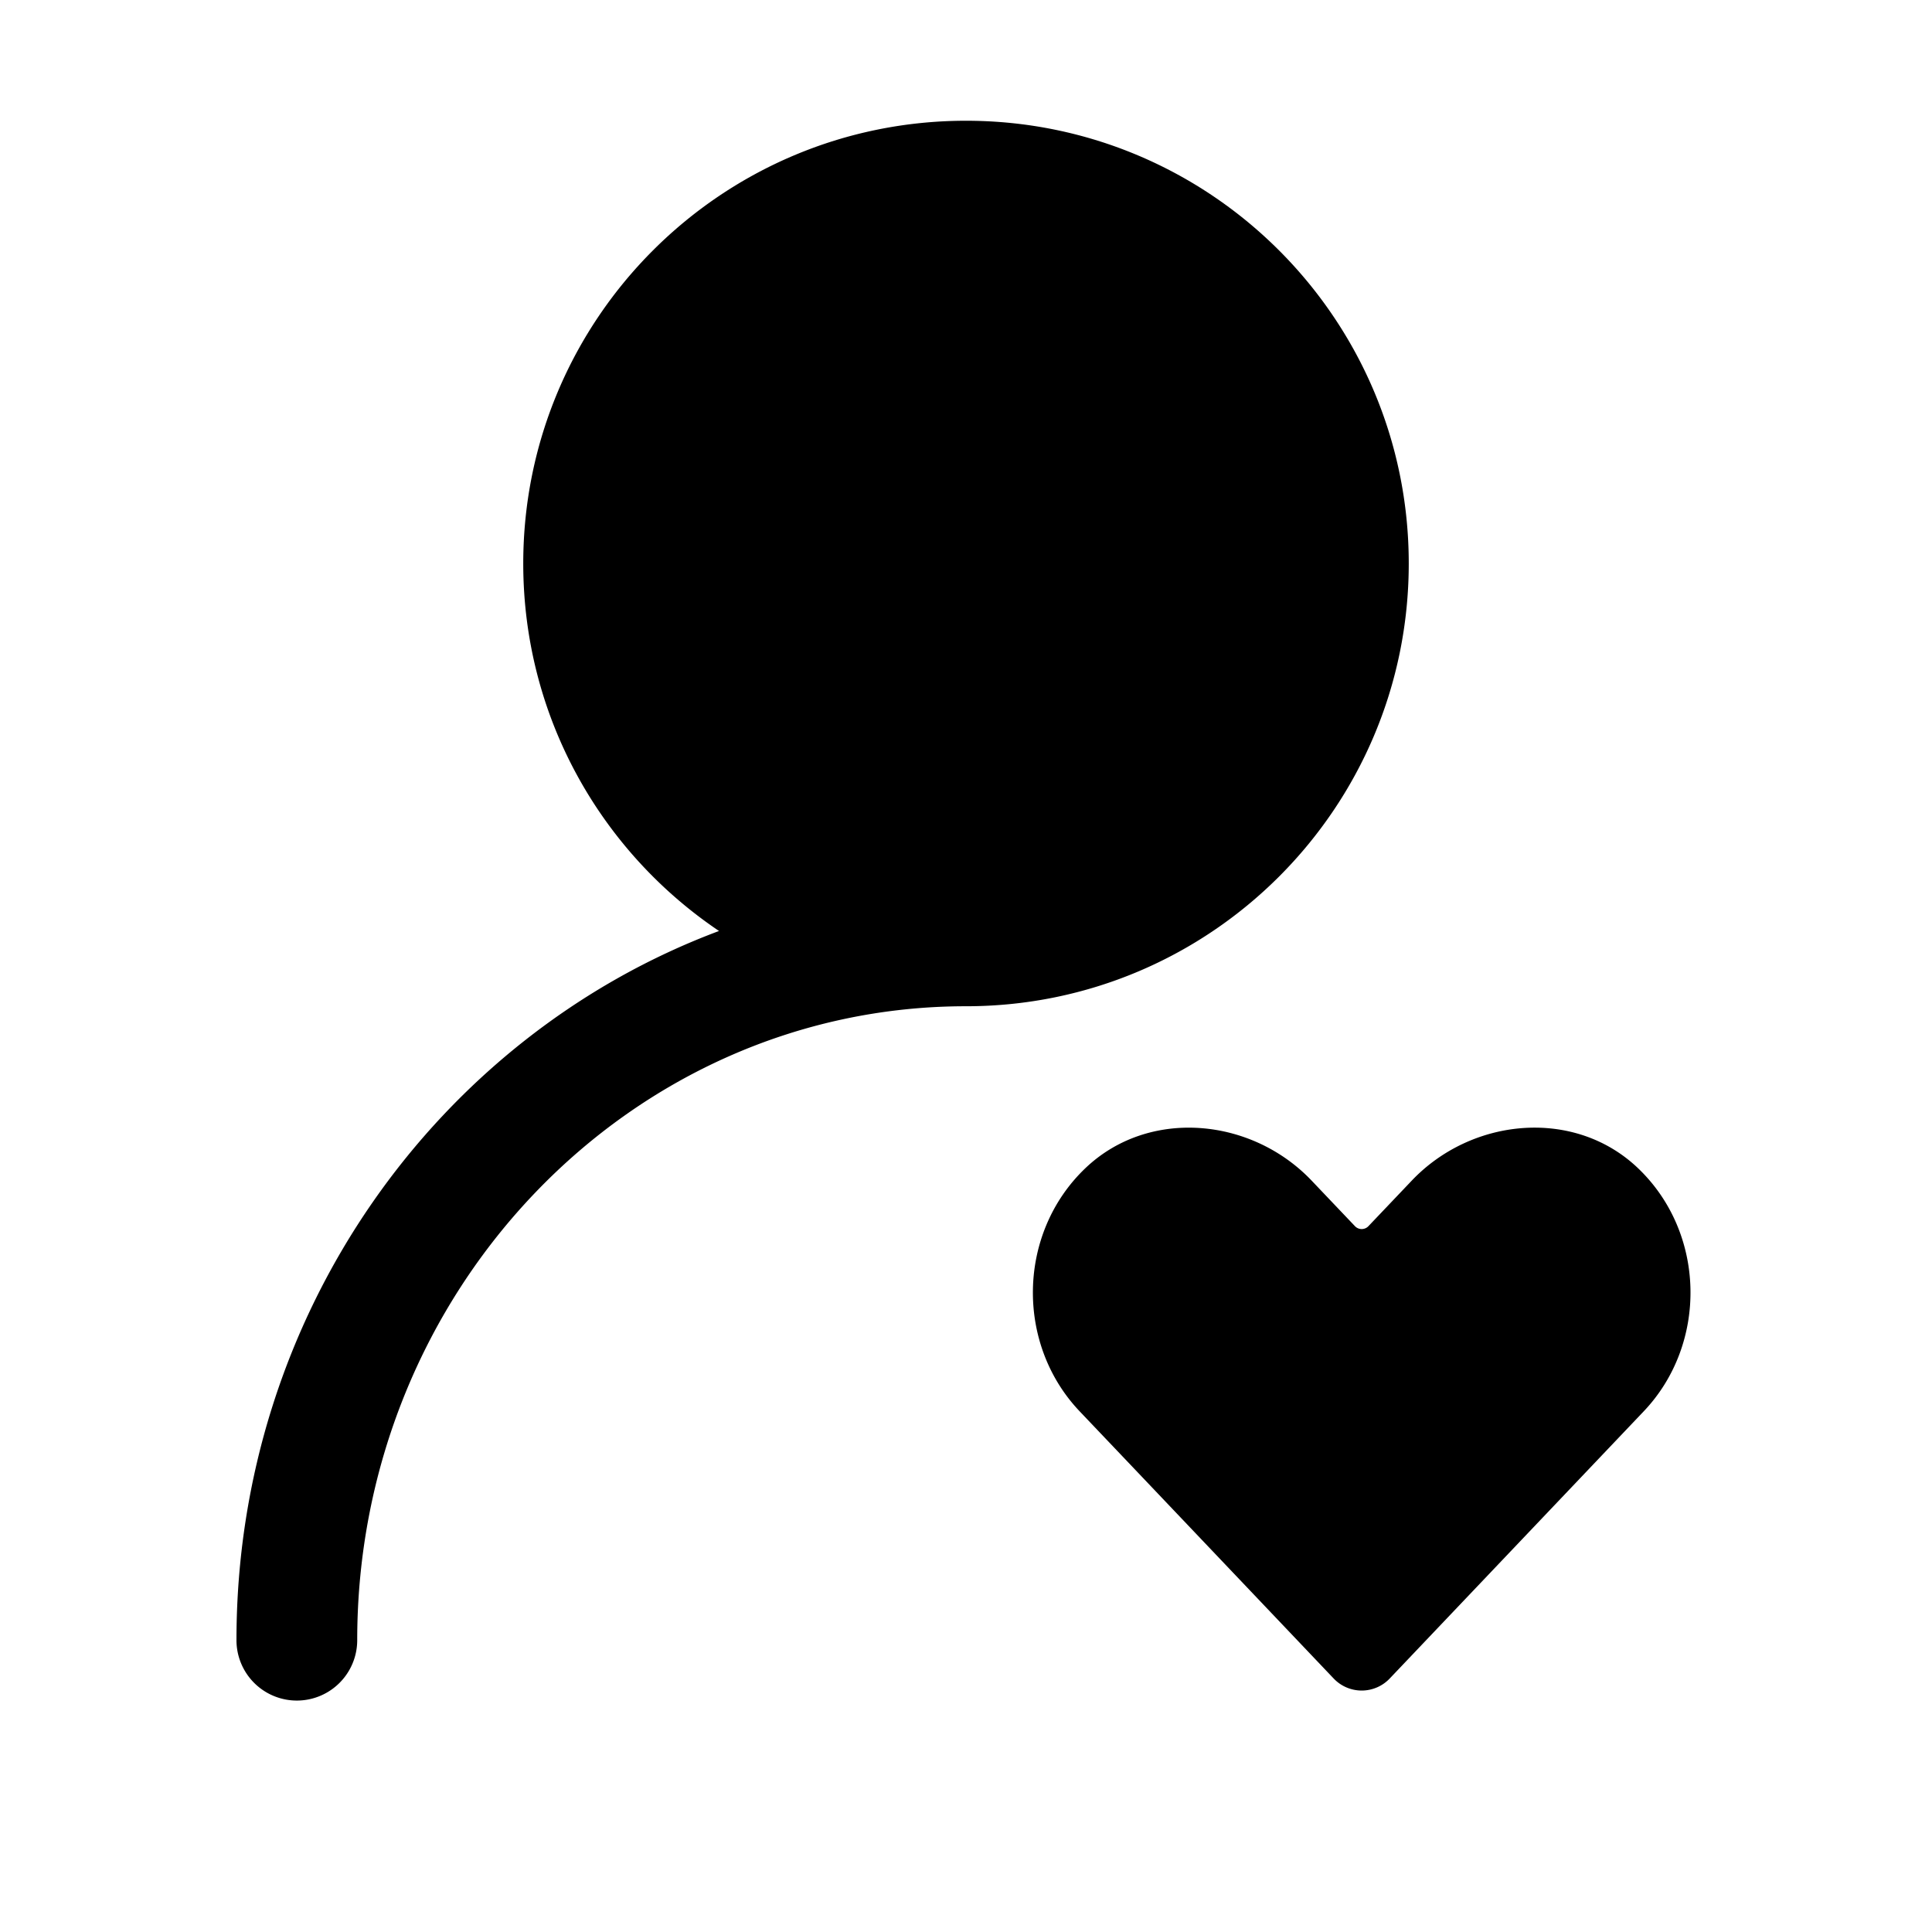 <?xml version="1.0" standalone="no"?><!DOCTYPE svg PUBLIC "-//W3C//DTD SVG 1.1//EN" "http://www.w3.org/Graphics/SVG/1.1/DTD/svg11.dtd">
<svg t="1615461743947" class="icon" viewBox="0 0 1024 1024" version="1.1" xmlns="http://www.w3.org/2000/svg" p-id="2466"
     width="200" height="200">
    <defs>
        <style type="text/css"/>
    </defs>
    <path d="M868.245 619.221c-33.515-32.064-88.043-27.072-120 6.549L725.333 649.856a4.928 4.928 0 0 1-7.211 0l-22.912-24.085c-31.957-33.6-86.485-38.613-120-6.549-35.989 34.411-36.971 93.035-2.987 128.789l29.909 31.445 104.64 110.08a20.48 20.48 0 0 0 29.909 0l134.549-141.525c33.984-35.776 33.003-94.379-2.987-128.789zM512 64c-129.6 0-234.667 105.067-234.667 234.667 0 81.131 41.173 152.619 103.765 194.773-148.864 55.68-255.765 202.923-255.765 375.893a32 32 0 1 0 64 0C189.333 684.053 334.08 533.333 512 533.333c129.6 0 234.667-105.067 234.667-234.667S641.6 64 512 64z"/>
</svg>
